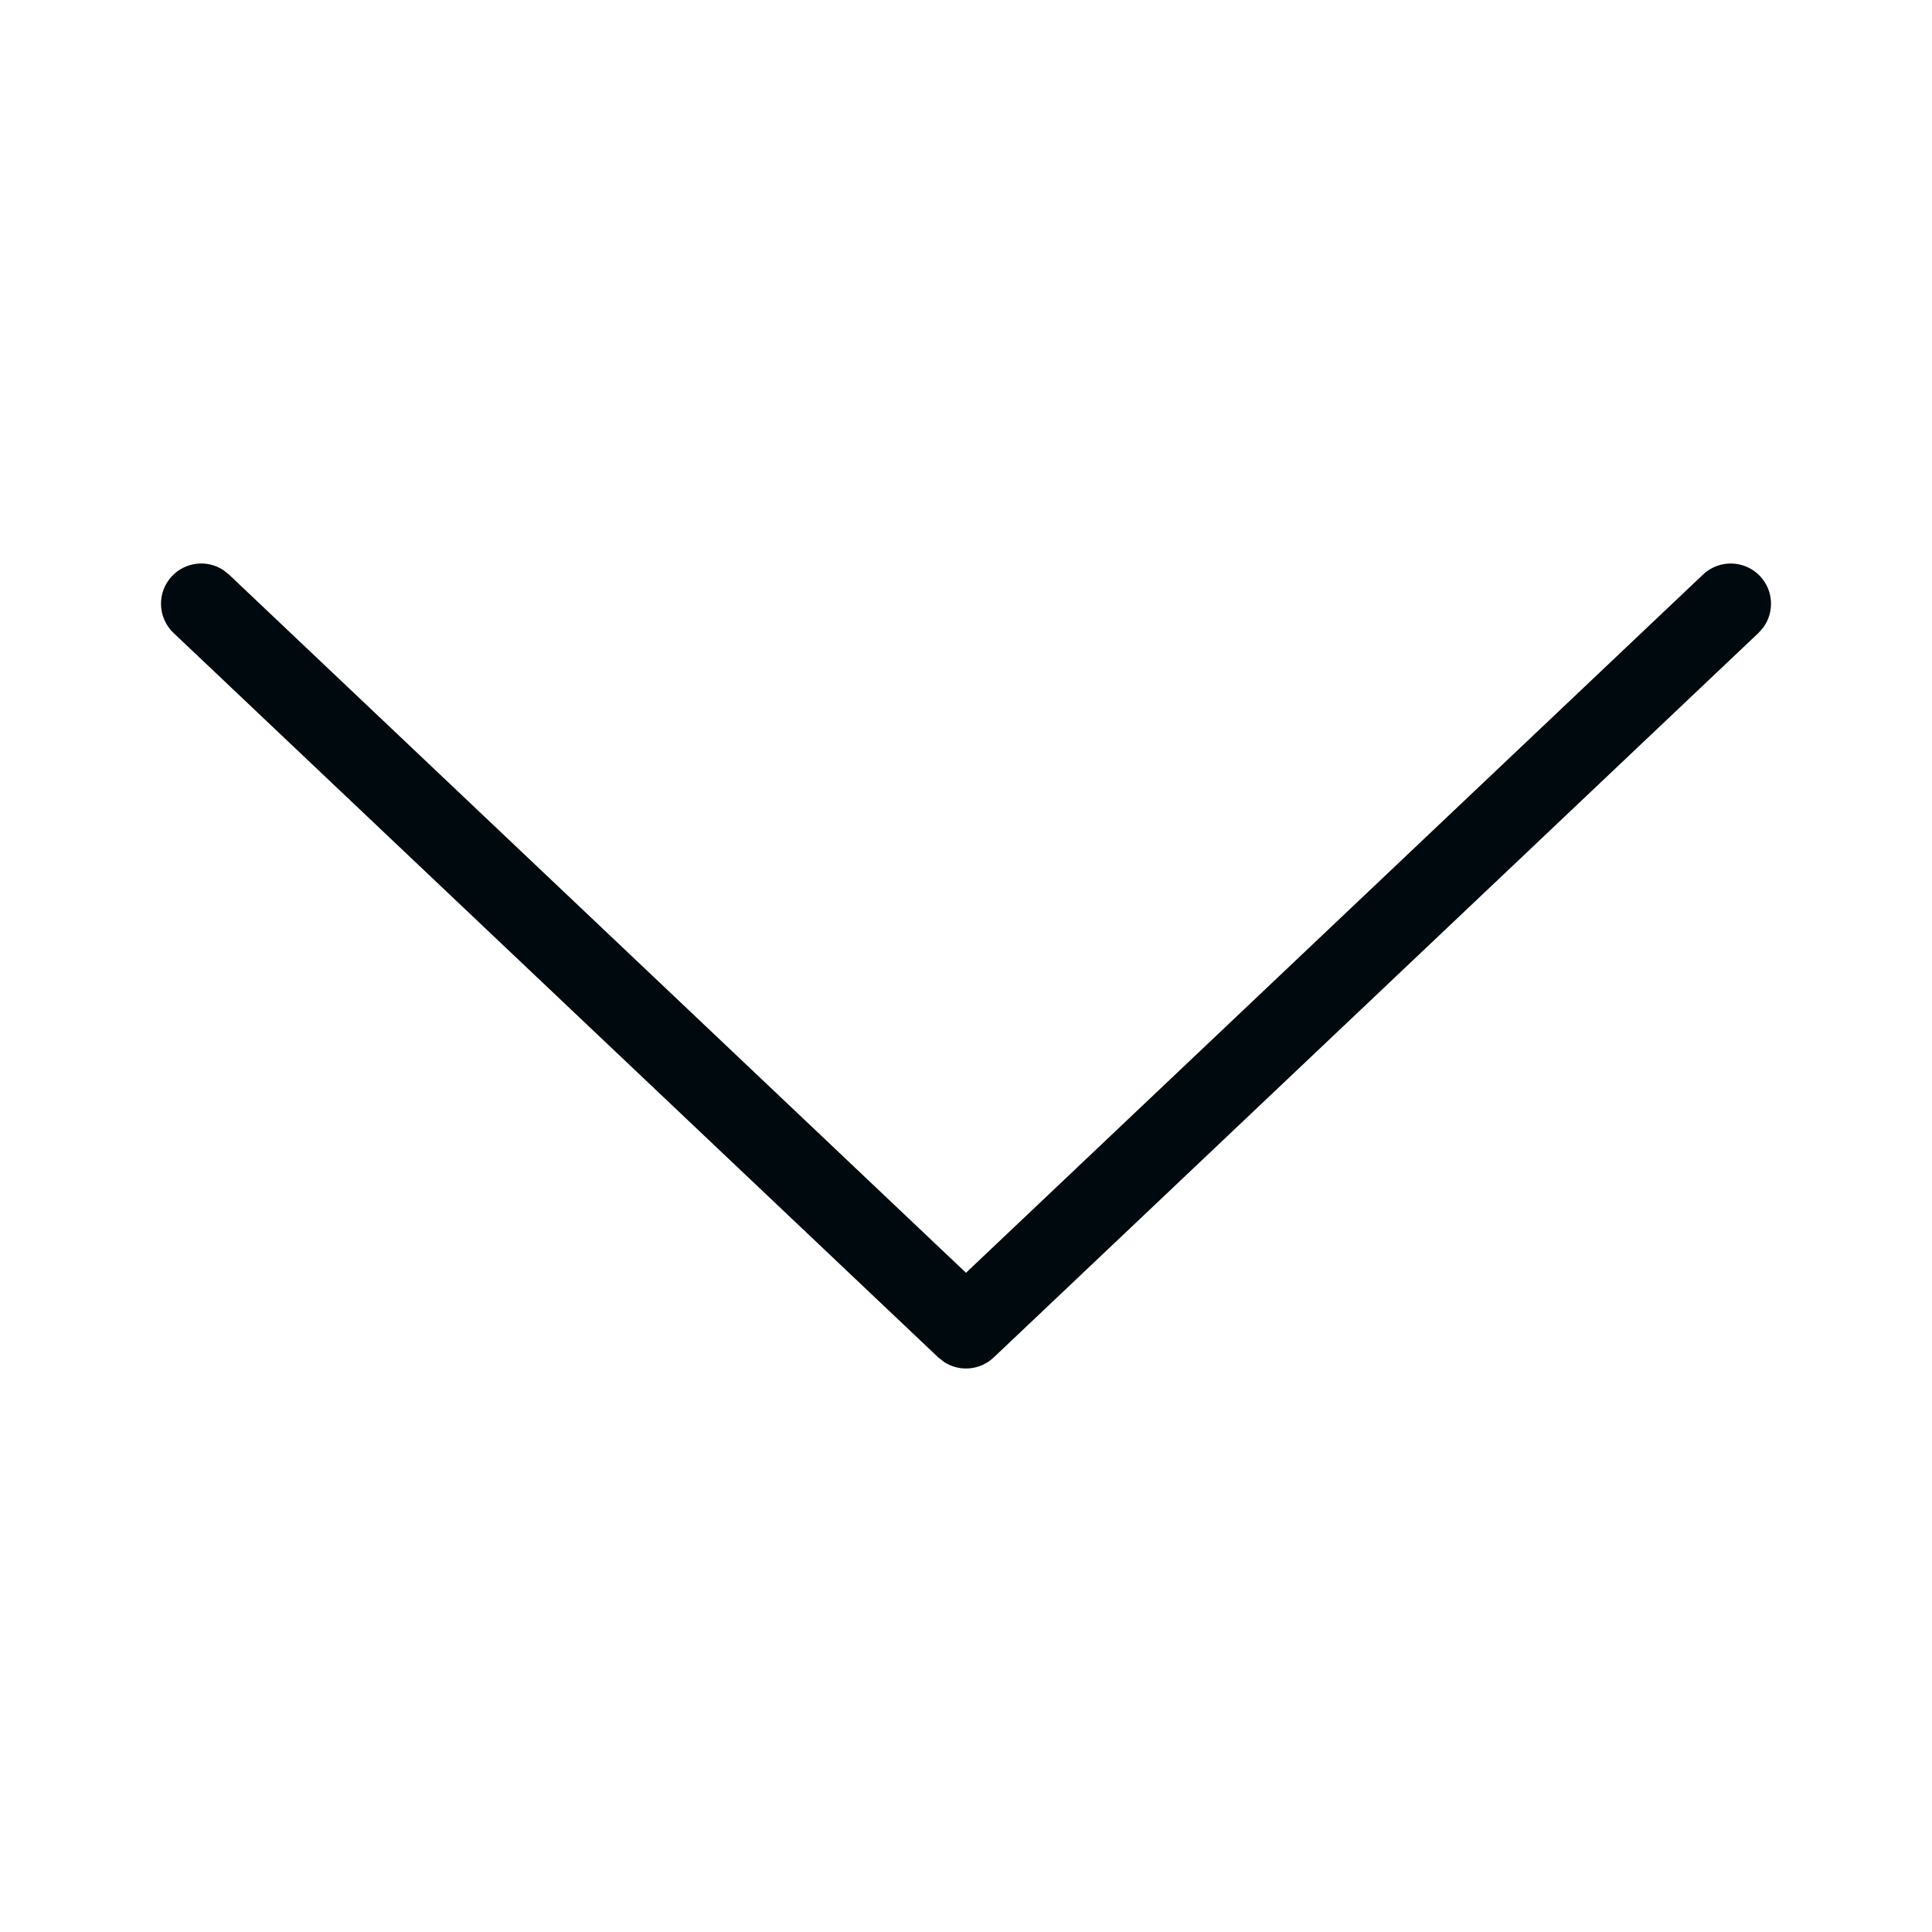<?xml version="1.0" encoding="UTF-8"?>
<svg width="24px" height="24px" viewBox="0 0 24 24" version="1.1" xmlns="http://www.w3.org/2000/svg" xmlns:xlink="http://www.w3.org/1999/xlink">
    <!-- Generator: Sketch 60.1 (88133) - https://sketch.com -->
    <title>Navigation / arrow-down / arrow-down_24</title>
    <desc>Created with Sketch.</desc>
    <g id="Navigation-/-arrow-down-/-arrow-down_24" stroke="none" stroke-width="1" fill="none" fill-rule="evenodd">
        <path d="M21.156,7.137 C21.357,6.947 21.673,6.956 21.863,7.156 C22.032,7.334 22.044,7.604 21.904,7.795 L21.844,7.863 L12.344,16.863 C12.175,17.023 11.923,17.043 11.733,16.923 L11.656,16.863 L2.156,7.863 C1.956,7.673 1.947,7.357 2.137,7.156 C2.306,6.978 2.575,6.951 2.773,7.081 L2.844,7.137 L12,15.811 L21.156,7.137 Z" id="arrow-down_24" fill="#00090D"></path>
    </g>
</svg>